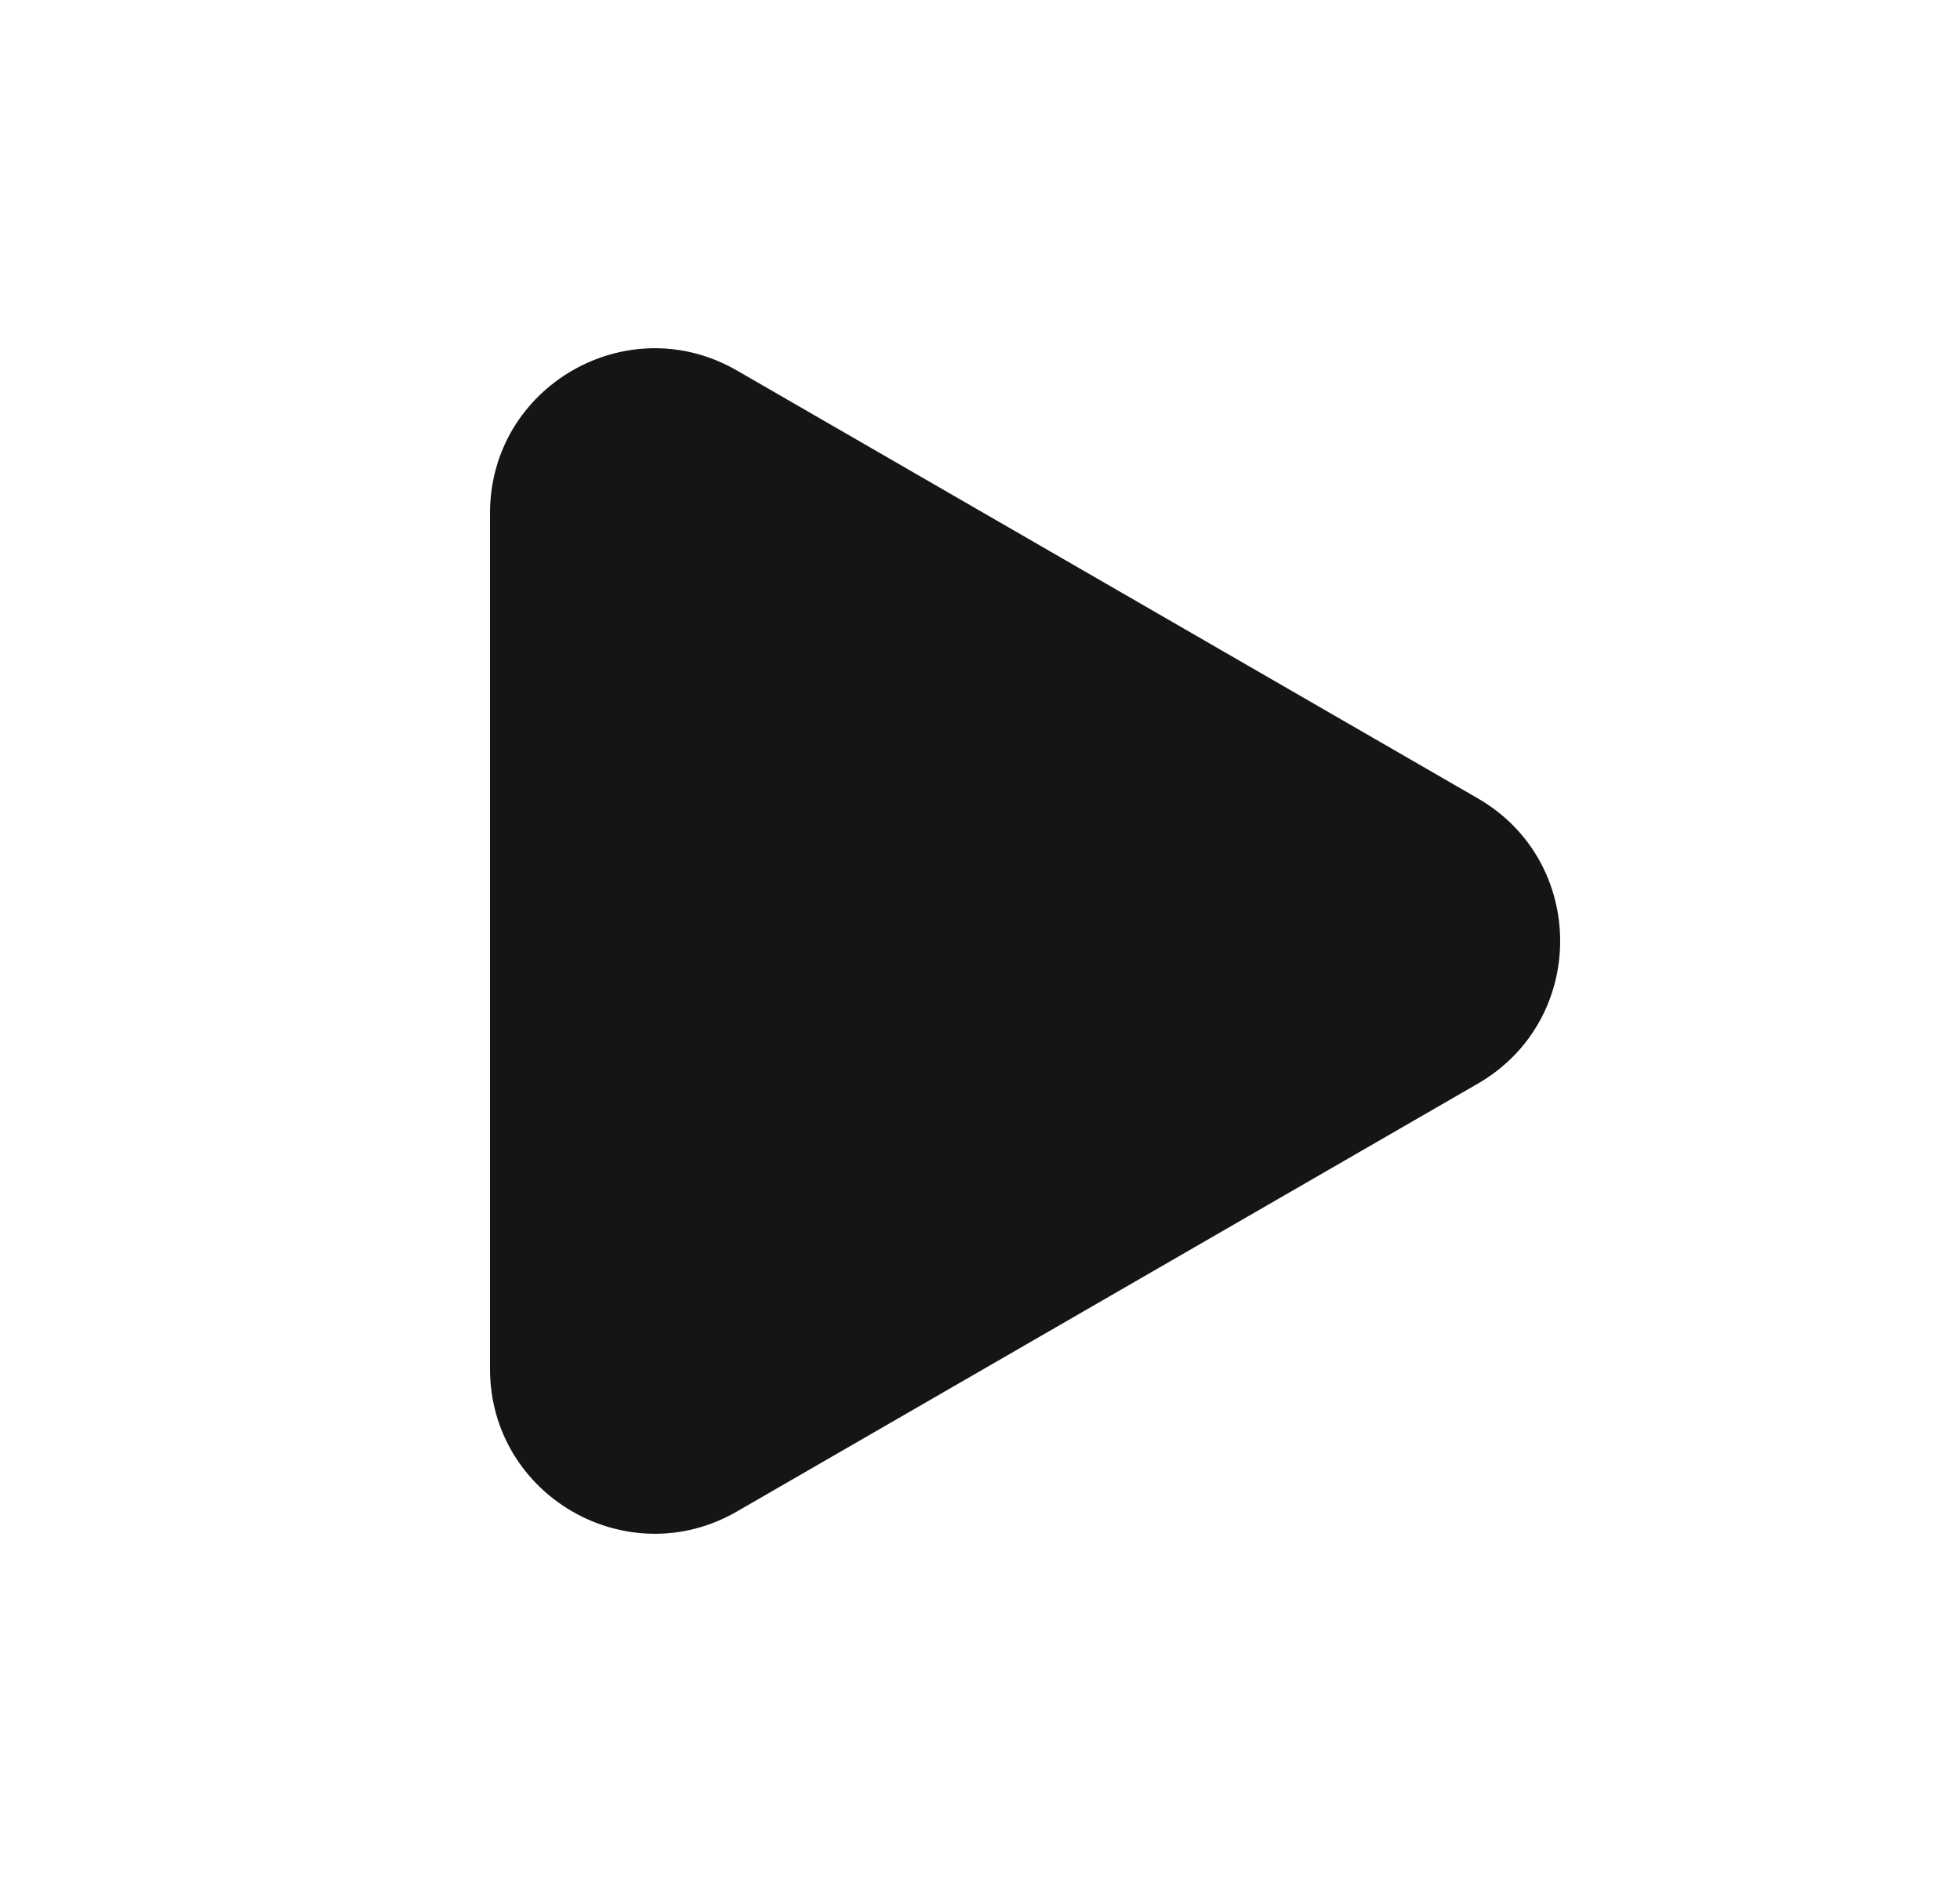 <svg width="25" height="24" viewBox="0 0 25 24" fill="none" xmlns="http://www.w3.org/2000/svg">
<path d="M18.85 10.181C20.25 10.99 20.25 13.01 18.85 13.819L9.4 19.275C8 20.083 6.25 19.073 6.25 17.456L6.25 6.544C6.25 4.927 8 3.917 9.4 4.725L18.85 10.181Z" fill="#151515"/>
</svg>
